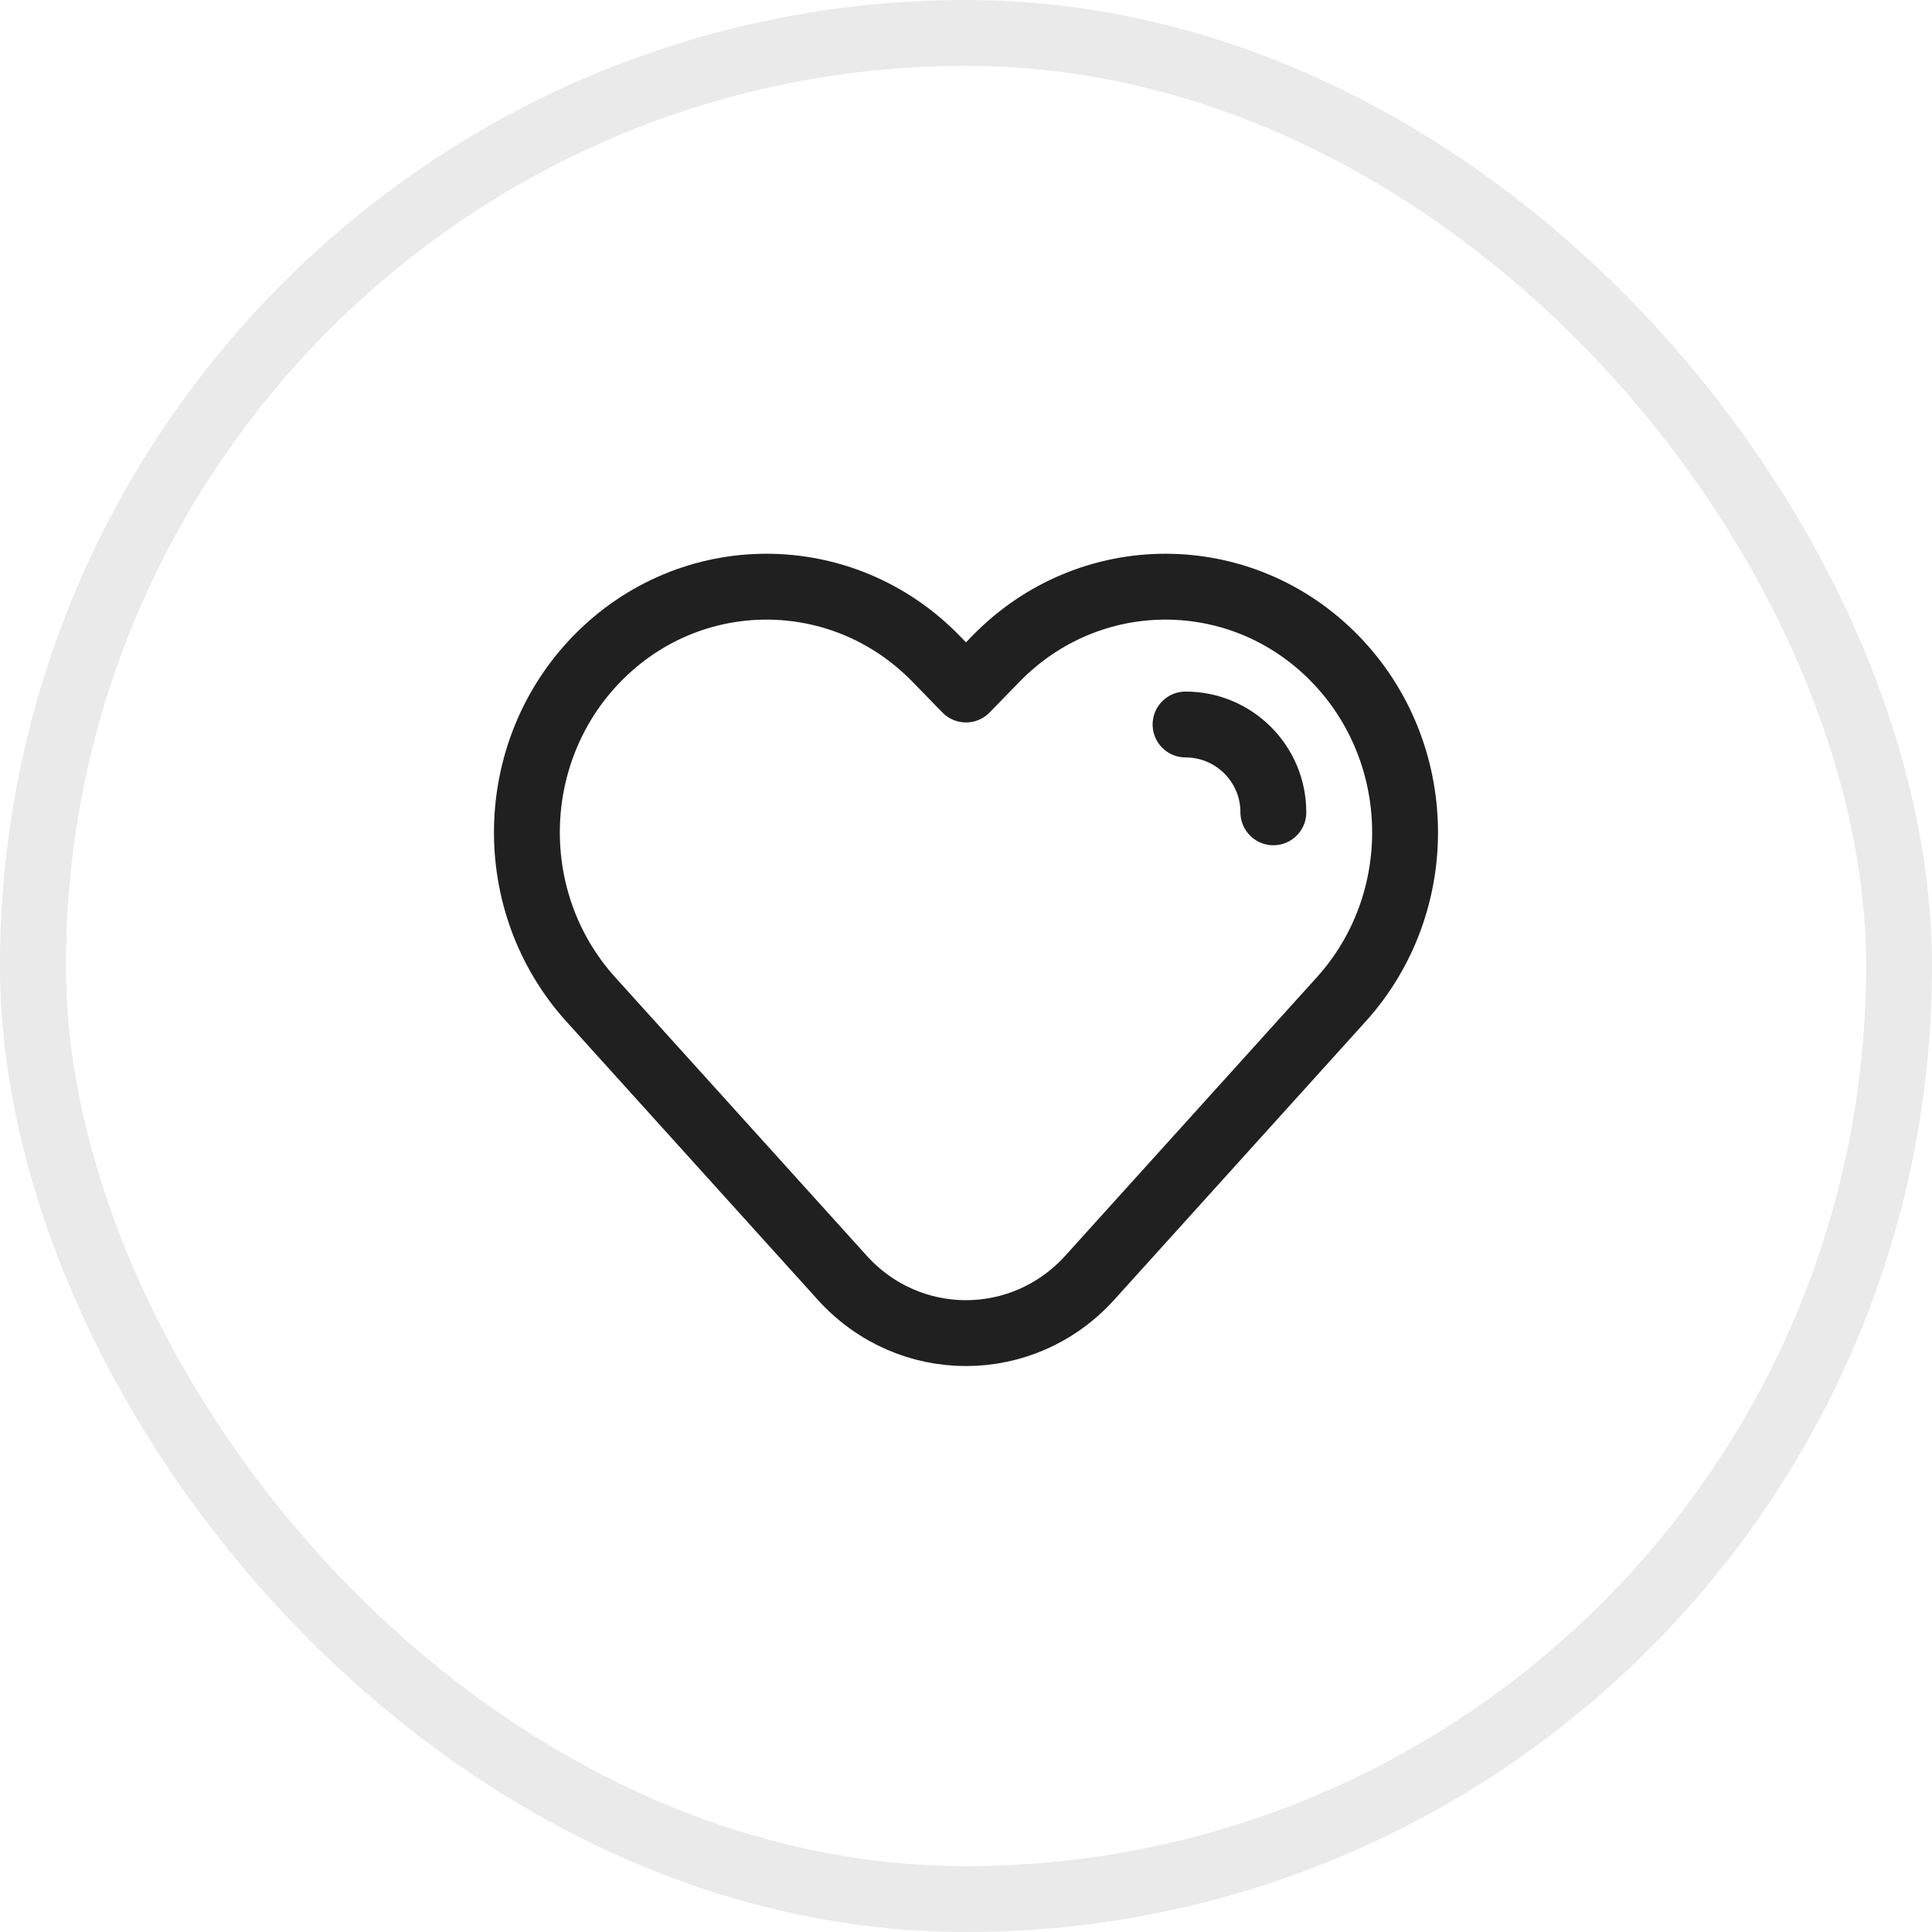 <svg width="44" height="44" viewBox="0 0 44 44" fill="none" xmlns="http://www.w3.org/2000/svg">
<rect x="0.75" y="0.75" width="42.5" height="42.5" rx="21.25" stroke="#EAEAEA" stroke-width="1.5"/>
<path d="M27 16.5C28.105 16.5 29 17.395 29 18.5M22 15.703L22.685 15C24.816 12.815 28.271 12.815 30.402 15C32.475 17.127 32.539 20.554 30.546 22.76L24.82 29.098C23.298 30.782 20.701 30.782 19.18 29.098L13.454 22.76C11.461 20.554 11.524 17.127 13.598 15C15.729 12.815 19.184 12.815 21.315 15L22 15.703Z" stroke="#202020" stroke-width="1.5" stroke-linecap="round" stroke-linejoin="round"/>
</svg>
